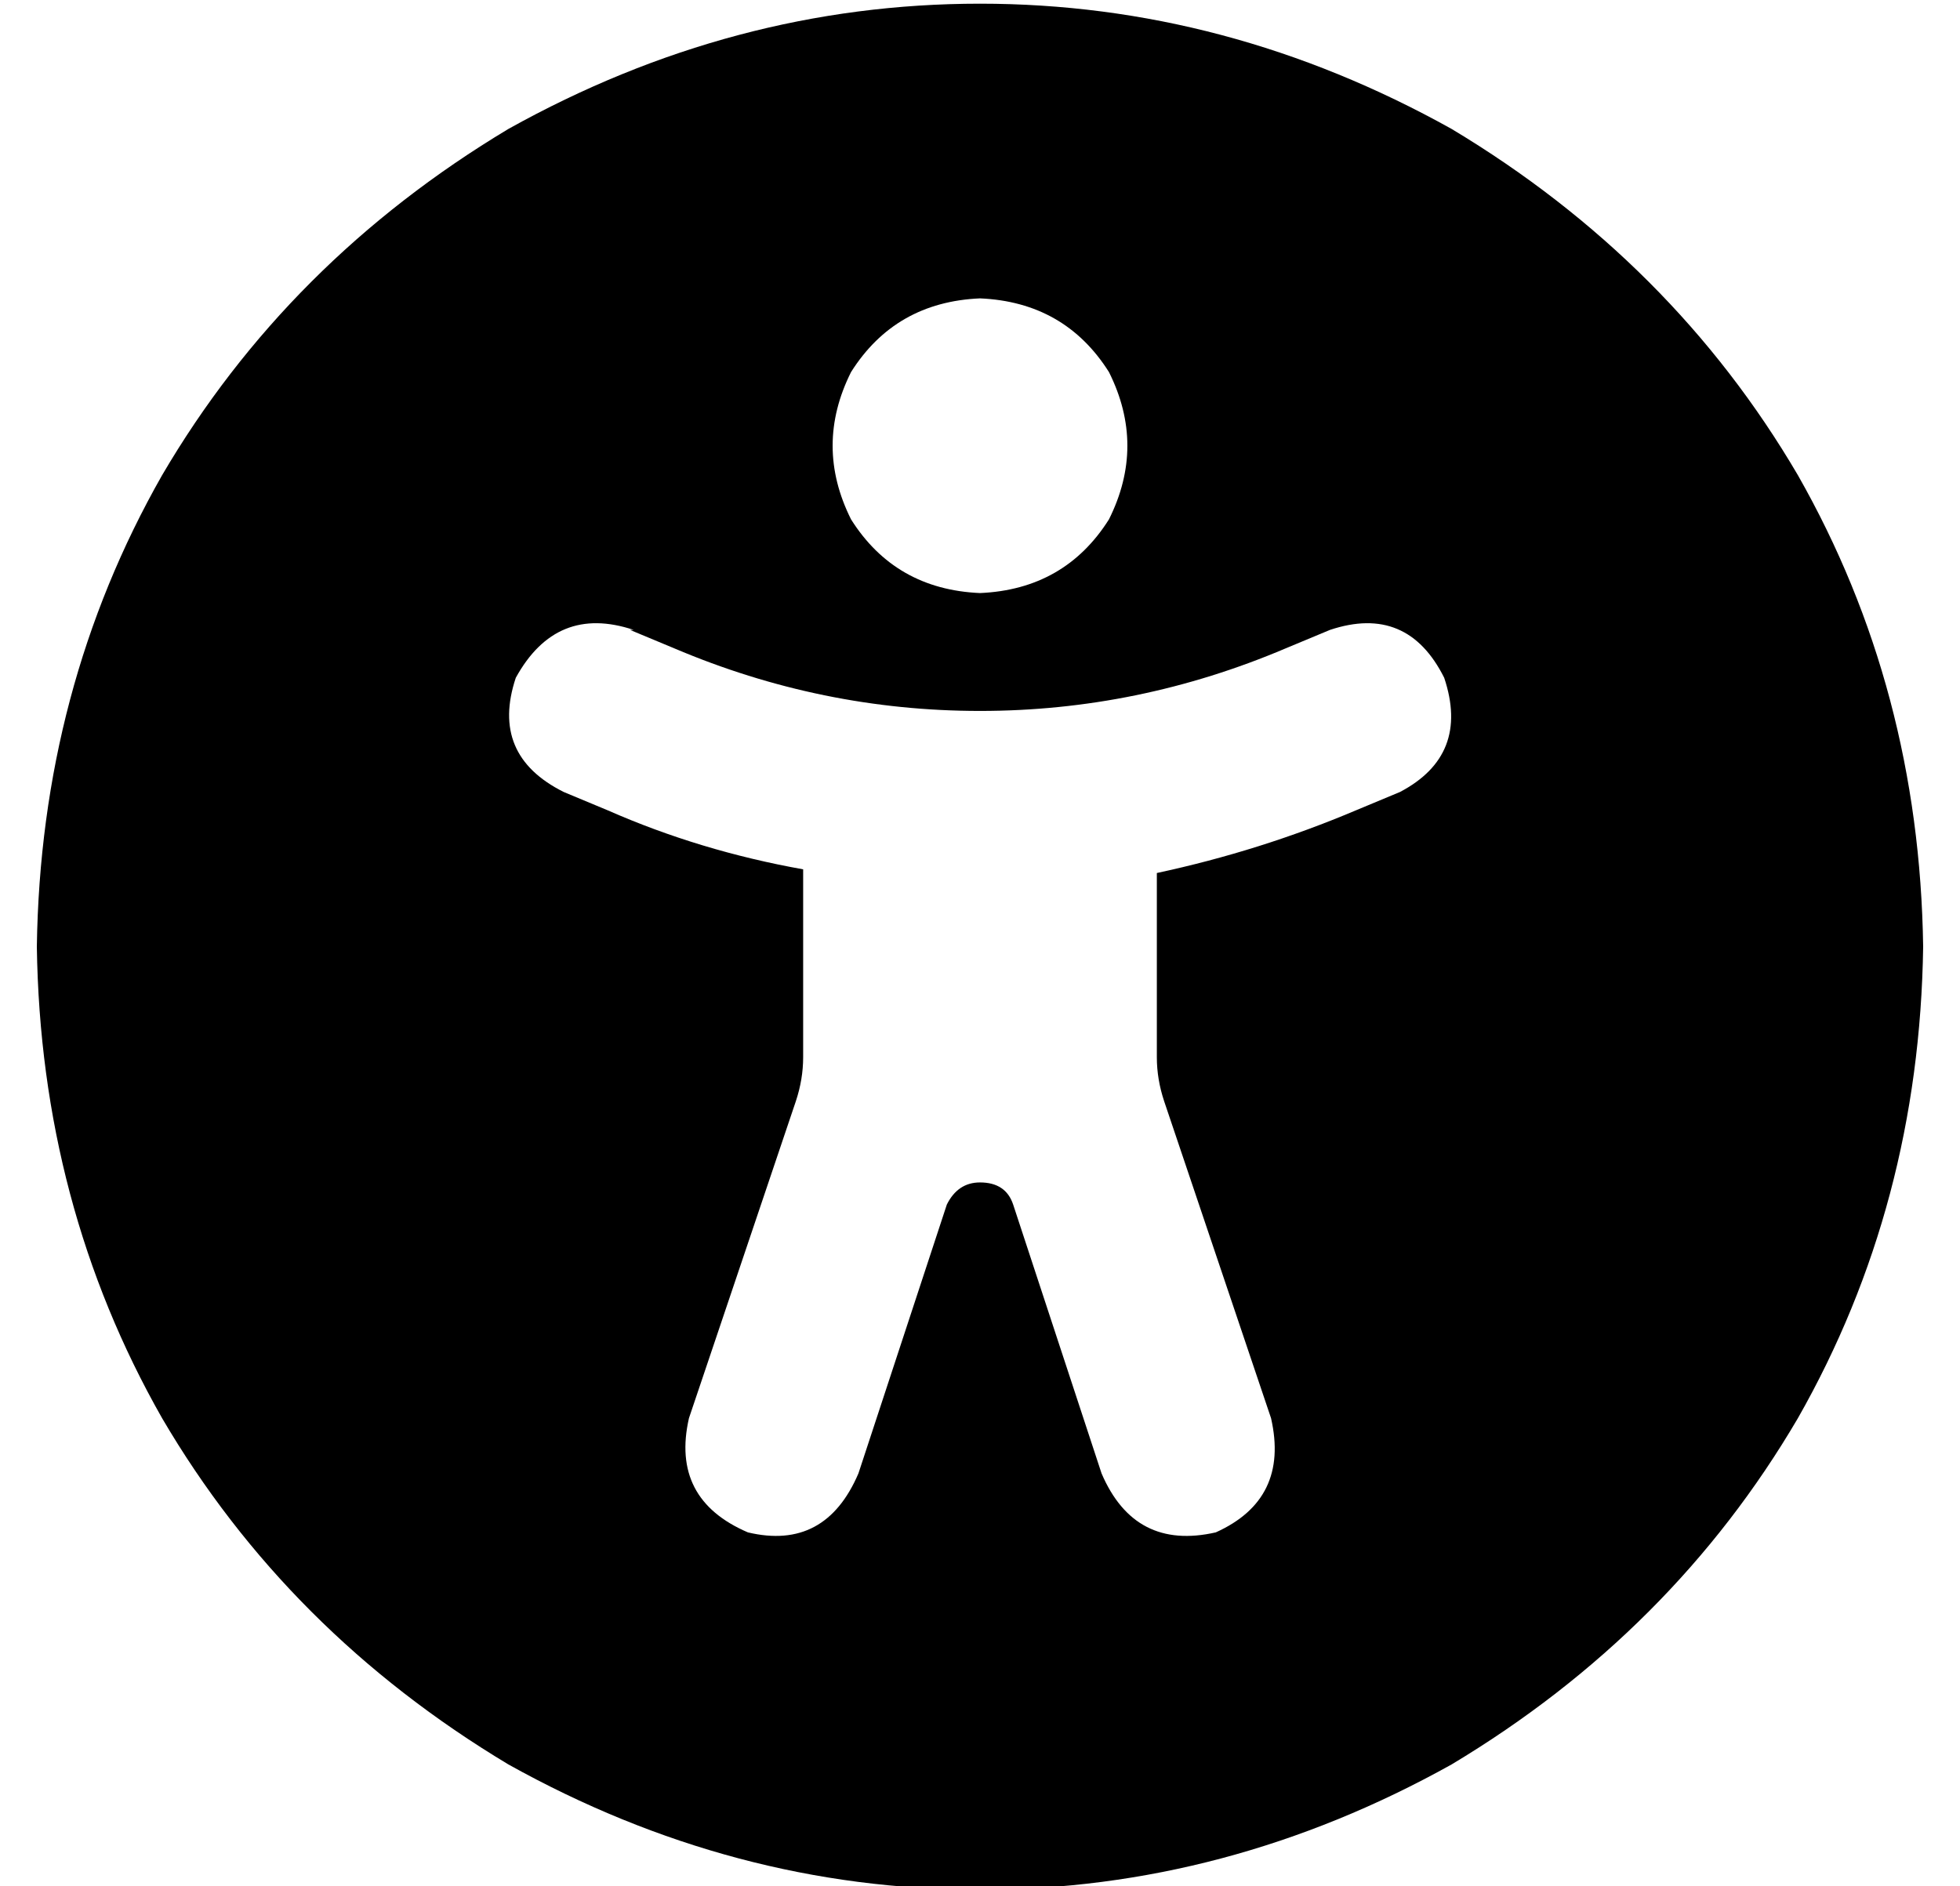 <?xml version="1.0" standalone="no"?>
<!DOCTYPE svg PUBLIC "-//W3C//DTD SVG 1.1//EN" "http://www.w3.org/Graphics/SVG/1.1/DTD/svg11.dtd" >
<svg xmlns="http://www.w3.org/2000/svg" xmlns:xlink="http://www.w3.org/1999/xlink" version="1.1" viewBox="-10 -40 532 512">
   <path fill="currentColor"
d="M0 217q1 -70 34 -128v0v0q34 -58 94 -94q61 -34 128 -34t128 34q60 36 94 94q33 58 34 128q-1 70 -34 128q-34 58 -94 94q-61 34 -128 34t-128 -34q-60 -36 -94 -94q-33 -58 -34 -128v0zM162 131q-21 -7 -32 13q-7 21 13 31l12 5v0q25 11 53 16v51v0q0 6 -2 12l-29 86v0
q-5 22 16 31q21 5 30 -16l24 -73v0q3 -6 9 -6q7 0 9 6l24 73v0q9 21 31 16q20 -9 15 -31l-29 -86v0q-2 -6 -2 -12v-50v0q28 -6 54 -17l12 -5v0q19 -10 12 -31q-10 -20 -31 -13l-12 5v0q-40 17 -83 17t-83 -17l-12 -5h1zM256 121q23 -1 35 -20q10 -20 0 -40q-12 -19 -35 -20
q-23 1 -35 20q-10 20 0 40q12 19 35 20v0z" />
</svg>
